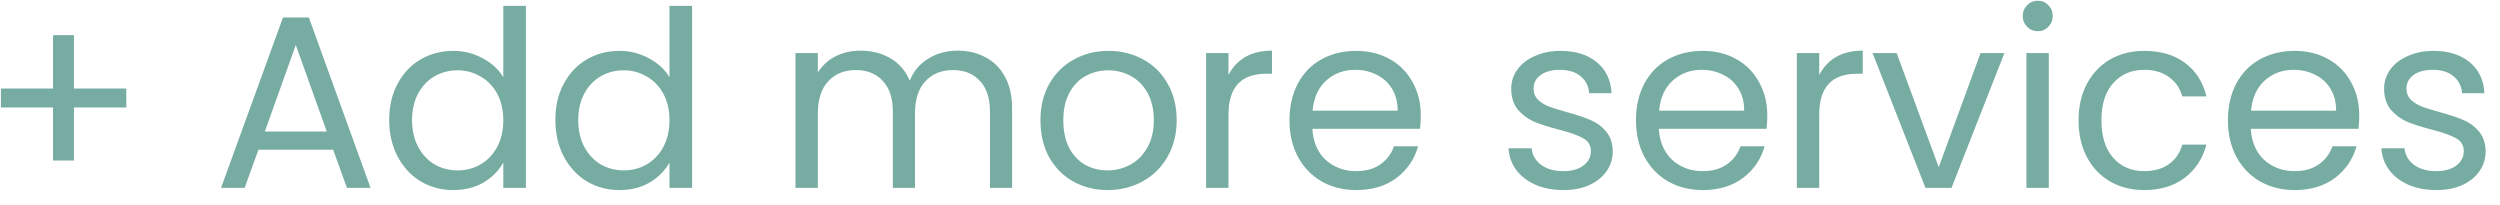<svg width="122" height="10" viewBox="0 0 122 10" fill="none" xmlns="http://www.w3.org/2000/svg">
<path d="M6.164 5.243H3.608V7.835H2.588V5.243H0.044V4.319H2.588V1.715H3.608V4.319H6.164V5.243ZM16.259 7.307H12.611L11.939 9.167H10.787L13.811 0.851H15.071L18.083 9.167H16.931L16.259 7.307ZM15.947 6.419L14.435 2.195L12.923 6.419H15.947ZM18.993 5.855C18.993 5.183 19.129 4.595 19.401 4.091C19.673 3.579 20.045 3.183 20.517 2.903C20.997 2.623 21.533 2.483 22.125 2.483C22.637 2.483 23.113 2.603 23.553 2.843C23.993 3.075 24.329 3.383 24.561 3.767V0.287H25.665V9.167H24.561V7.931C24.345 8.323 24.025 8.647 23.601 8.903C23.177 9.151 22.681 9.275 22.113 9.275C21.529 9.275 20.997 9.131 20.517 8.843C20.045 8.555 19.673 8.151 19.401 7.631C19.129 7.111 18.993 6.519 18.993 5.855ZM24.561 5.867C24.561 5.371 24.461 4.939 24.261 4.571C24.061 4.203 23.789 3.923 23.445 3.731C23.109 3.531 22.737 3.431 22.329 3.431C21.921 3.431 21.549 3.527 21.213 3.719C20.877 3.911 20.609 4.191 20.409 4.559C20.209 4.927 20.109 5.359 20.109 5.855C20.109 6.359 20.209 6.799 20.409 7.175C20.609 7.543 20.877 7.827 21.213 8.027C21.549 8.219 21.921 8.315 22.329 8.315C22.737 8.315 23.109 8.219 23.445 8.027C23.789 7.827 24.061 7.543 24.261 7.175C24.461 6.799 24.561 6.363 24.561 5.867ZM27.102 5.855C27.102 5.183 27.238 4.595 27.51 4.091C27.782 3.579 28.154 3.183 28.626 2.903C29.106 2.623 29.642 2.483 30.234 2.483C30.746 2.483 31.222 2.603 31.662 2.843C32.102 3.075 32.438 3.383 32.67 3.767V0.287H33.774V9.167H32.67V7.931C32.454 8.323 32.134 8.647 31.71 8.903C31.286 9.151 30.79 9.275 30.222 9.275C29.638 9.275 29.106 9.131 28.626 8.843C28.154 8.555 27.782 8.151 27.51 7.631C27.238 7.111 27.102 6.519 27.102 5.855ZM32.67 5.867C32.67 5.371 32.57 4.939 32.37 4.571C32.17 4.203 31.898 3.923 31.554 3.731C31.218 3.531 30.846 3.431 30.438 3.431C30.03 3.431 29.658 3.527 29.322 3.719C28.986 3.911 28.718 4.191 28.518 4.559C28.318 4.927 28.218 5.359 28.218 5.855C28.218 6.359 28.318 6.799 28.518 7.175C28.718 7.543 28.986 7.827 29.322 8.027C29.658 8.219 30.03 8.315 30.438 8.315C30.846 8.315 31.218 8.219 31.554 8.027C31.898 7.827 32.17 7.543 32.37 7.175C32.57 6.799 32.67 6.363 32.67 5.867ZM46.727 2.471C47.239 2.471 47.694 2.579 48.094 2.795C48.495 3.003 48.81 3.319 49.042 3.743C49.275 4.167 49.391 4.683 49.391 5.291V9.167H48.31V5.447C48.31 4.791 48.147 4.291 47.819 3.947C47.498 3.595 47.062 3.419 46.511 3.419C45.943 3.419 45.49 3.603 45.154 3.971C44.819 4.331 44.651 4.855 44.651 5.543V9.167H43.571V5.447C43.571 4.791 43.407 4.291 43.078 3.947C42.758 3.595 42.322 3.419 41.77 3.419C41.203 3.419 40.751 3.603 40.414 3.971C40.078 4.331 39.91 4.855 39.91 5.543V9.167H38.819V2.591H39.91V3.539C40.127 3.195 40.414 2.931 40.775 2.747C41.142 2.563 41.547 2.471 41.986 2.471C42.538 2.471 43.026 2.595 43.45 2.843C43.874 3.091 44.191 3.455 44.398 3.935C44.583 3.471 44.886 3.111 45.31 2.855C45.734 2.599 46.206 2.471 46.727 2.471ZM54.05 9.275C53.434 9.275 52.874 9.135 52.37 8.855C51.874 8.575 51.482 8.179 51.194 7.667C50.914 7.147 50.774 6.547 50.774 5.867C50.774 5.195 50.918 4.603 51.206 4.091C51.502 3.571 51.902 3.175 52.406 2.903C52.91 2.623 53.474 2.483 54.098 2.483C54.722 2.483 55.286 2.623 55.79 2.903C56.294 3.175 56.69 3.567 56.978 4.079C57.274 4.591 57.422 5.187 57.422 5.867C57.422 6.547 57.27 7.147 56.966 7.667C56.67 8.179 56.266 8.575 55.754 8.855C55.242 9.135 54.674 9.275 54.05 9.275ZM54.05 8.315C54.442 8.315 54.81 8.223 55.154 8.039C55.498 7.855 55.774 7.579 55.982 7.211C56.198 6.843 56.306 6.395 56.306 5.867C56.306 5.339 56.202 4.891 55.994 4.523C55.786 4.155 55.514 3.883 55.178 3.707C54.842 3.523 54.478 3.431 54.086 3.431C53.686 3.431 53.318 3.523 52.982 3.707C52.654 3.883 52.39 4.155 52.19 4.523C51.99 4.891 51.89 5.339 51.89 5.867C51.89 6.403 51.986 6.855 52.178 7.223C52.378 7.591 52.642 7.867 52.97 8.051C53.298 8.227 53.658 8.315 54.05 8.315ZM59.95 3.659C60.142 3.283 60.414 2.991 60.766 2.783C61.126 2.575 61.562 2.471 62.074 2.471V3.599H61.786C60.562 3.599 59.95 4.263 59.95 5.591V9.167H58.858V2.591H59.95V3.659ZM69.334 5.627C69.334 5.835 69.322 6.055 69.298 6.287H64.042C64.082 6.935 64.302 7.443 64.702 7.811C65.11 8.171 65.602 8.351 66.178 8.351C66.65 8.351 67.042 8.243 67.354 8.027C67.674 7.803 67.898 7.507 68.026 7.139H69.202C69.026 7.771 68.674 8.287 68.146 8.687C67.618 9.079 66.962 9.275 66.178 9.275C65.554 9.275 64.994 9.135 64.498 8.855C64.01 8.575 63.626 8.179 63.346 7.667C63.066 7.147 62.926 6.547 62.926 5.867C62.926 5.187 63.062 4.591 63.334 4.079C63.606 3.567 63.986 3.175 64.474 2.903C64.97 2.623 65.538 2.483 66.178 2.483C66.802 2.483 67.354 2.619 67.834 2.891C68.314 3.163 68.682 3.539 68.938 4.019C69.202 4.491 69.334 5.027 69.334 5.627ZM68.206 5.399C68.206 4.983 68.114 4.627 67.93 4.331C67.746 4.027 67.494 3.799 67.174 3.647C66.862 3.487 66.514 3.407 66.13 3.407C65.578 3.407 65.106 3.583 64.714 3.935C64.33 4.287 64.11 4.775 64.054 5.399H68.206ZM76.303 9.275C75.799 9.275 75.347 9.191 74.947 9.023C74.547 8.847 74.231 8.607 73.999 8.303C73.767 7.991 73.639 7.635 73.615 7.235H74.743C74.775 7.563 74.927 7.831 75.199 8.039C75.479 8.247 75.843 8.351 76.291 8.351C76.707 8.351 77.035 8.259 77.275 8.075C77.515 7.891 77.635 7.659 77.635 7.379C77.635 7.091 77.507 6.879 77.251 6.743C76.995 6.599 76.599 6.459 76.063 6.323C75.575 6.195 75.175 6.067 74.863 5.939C74.559 5.803 74.295 5.607 74.071 5.351C73.855 5.087 73.747 4.743 73.747 4.319C73.747 3.983 73.847 3.675 74.047 3.395C74.247 3.115 74.531 2.895 74.899 2.735C75.267 2.567 75.687 2.483 76.159 2.483C76.887 2.483 77.475 2.667 77.923 3.035C78.371 3.403 78.611 3.907 78.643 4.547H77.551C77.527 4.203 77.387 3.927 77.131 3.719C76.883 3.511 76.547 3.407 76.123 3.407C75.731 3.407 75.419 3.491 75.187 3.659C74.955 3.827 74.839 4.047 74.839 4.319C74.839 4.535 74.907 4.715 75.043 4.859C75.187 4.995 75.363 5.107 75.571 5.195C75.787 5.275 76.083 5.367 76.459 5.471C76.931 5.599 77.315 5.727 77.611 5.855C77.907 5.975 78.159 6.159 78.367 6.407C78.583 6.655 78.695 6.979 78.703 7.379C78.703 7.739 78.603 8.063 78.403 8.351C78.203 8.639 77.919 8.867 77.551 9.035C77.191 9.195 76.775 9.275 76.303 9.275ZM86.244 5.627C86.244 5.835 86.232 6.055 86.208 6.287H80.952C80.992 6.935 81.212 7.443 81.612 7.811C82.02 8.171 82.512 8.351 83.088 8.351C83.56 8.351 83.952 8.243 84.264 8.027C84.584 7.803 84.808 7.507 84.936 7.139H86.112C85.936 7.771 85.584 8.287 85.056 8.687C84.528 9.079 83.872 9.275 83.088 9.275C82.464 9.275 81.904 9.135 81.408 8.855C80.92 8.575 80.536 8.179 80.256 7.667C79.976 7.147 79.836 6.547 79.836 5.867C79.836 5.187 79.972 4.591 80.244 4.079C80.516 3.567 80.896 3.175 81.384 2.903C81.88 2.623 82.448 2.483 83.088 2.483C83.712 2.483 84.264 2.619 84.744 2.891C85.224 3.163 85.592 3.539 85.848 4.019C86.112 4.491 86.244 5.027 86.244 5.627ZM85.116 5.399C85.116 4.983 85.024 4.627 84.84 4.331C84.656 4.027 84.404 3.799 84.084 3.647C83.772 3.487 83.424 3.407 83.04 3.407C82.488 3.407 82.016 3.583 81.624 3.935C81.24 4.287 81.02 4.775 80.964 5.399H85.116ZM88.778 3.659C88.97 3.283 89.242 2.991 89.594 2.783C89.954 2.575 90.39 2.471 90.902 2.471V3.599H90.614C89.39 3.599 88.778 4.263 88.778 5.591V9.167H87.686V2.591H88.778V3.659ZM94.61 8.159L96.65 2.591H97.814L95.234 9.167H93.962L91.382 2.591H92.558L94.61 8.159ZM99.453 1.523C99.245 1.523 99.069 1.451 98.925 1.307C98.781 1.163 98.709 0.987 98.709 0.779C98.709 0.571 98.781 0.395 98.925 0.251C99.069 0.107 99.245 0.035 99.453 0.035C99.653 0.035 99.821 0.107 99.957 0.251C100.101 0.395 100.173 0.571 100.173 0.779C100.173 0.987 100.101 1.163 99.957 1.307C99.821 1.451 99.653 1.523 99.453 1.523ZM99.981 2.591V9.167H98.889V2.591H99.981ZM101.434 5.867C101.434 5.187 101.57 4.595 101.842 4.091C102.114 3.579 102.49 3.183 102.97 2.903C103.458 2.623 104.014 2.483 104.638 2.483C105.446 2.483 106.11 2.679 106.63 3.071C107.158 3.463 107.506 4.007 107.674 4.703H106.498C106.386 4.303 106.166 3.987 105.838 3.755C105.518 3.523 105.118 3.407 104.638 3.407C104.014 3.407 103.51 3.623 103.126 4.055C102.742 4.479 102.55 5.083 102.55 5.867C102.55 6.659 102.742 7.271 103.126 7.703C103.51 8.135 104.014 8.351 104.638 8.351C105.118 8.351 105.518 8.239 105.838 8.015C106.158 7.791 106.378 7.471 106.498 7.055H107.674C107.498 7.727 107.146 8.267 106.618 8.675C106.09 9.075 105.43 9.275 104.638 9.275C104.014 9.275 103.458 9.135 102.97 8.855C102.49 8.575 102.114 8.179 101.842 7.667C101.57 7.155 101.434 6.555 101.434 5.867ZM115.131 5.627C115.131 5.835 115.119 6.055 115.095 6.287H109.839C109.879 6.935 110.099 7.443 110.499 7.811C110.907 8.171 111.399 8.351 111.975 8.351C112.447 8.351 112.839 8.243 113.151 8.027C113.471 7.803 113.695 7.507 113.823 7.139H114.999C114.823 7.771 114.471 8.287 113.943 8.687C113.415 9.079 112.759 9.275 111.975 9.275C111.351 9.275 110.791 9.135 110.295 8.855C109.807 8.575 109.423 8.179 109.143 7.667C108.863 7.147 108.723 6.547 108.723 5.867C108.723 5.187 108.859 4.591 109.131 4.079C109.403 3.567 109.783 3.175 110.271 2.903C110.767 2.623 111.335 2.483 111.975 2.483C112.599 2.483 113.151 2.619 113.631 2.891C114.111 3.163 114.479 3.539 114.735 4.019C114.999 4.491 115.131 5.027 115.131 5.627ZM114.003 5.399C114.003 4.983 113.911 4.627 113.727 4.331C113.543 4.027 113.291 3.799 112.971 3.647C112.659 3.487 112.311 3.407 111.927 3.407C111.375 3.407 110.903 3.583 110.511 3.935C110.127 4.287 109.907 4.775 109.851 5.399H114.003ZM118.9 9.275C118.396 9.275 117.944 9.191 117.544 9.023C117.144 8.847 116.828 8.607 116.596 8.303C116.364 7.991 116.236 7.635 116.212 7.235H117.34C117.372 7.563 117.524 7.831 117.796 8.039C118.076 8.247 118.44 8.351 118.888 8.351C119.304 8.351 119.632 8.259 119.872 8.075C120.112 7.891 120.232 7.659 120.232 7.379C120.232 7.091 120.104 6.879 119.848 6.743C119.592 6.599 119.196 6.459 118.66 6.323C118.172 6.195 117.772 6.067 117.46 5.939C117.156 5.803 116.892 5.607 116.668 5.351C116.452 5.087 116.344 4.743 116.344 4.319C116.344 3.983 116.444 3.675 116.644 3.395C116.844 3.115 117.128 2.895 117.496 2.735C117.864 2.567 118.284 2.483 118.756 2.483C119.484 2.483 120.072 2.667 120.52 3.035C120.968 3.403 121.208 3.907 121.24 4.547H120.148C120.124 4.203 119.984 3.927 119.728 3.719C119.48 3.511 119.144 3.407 118.72 3.407C118.328 3.407 118.016 3.491 117.784 3.659C117.552 3.827 117.436 4.047 117.436 4.319C117.436 4.535 117.504 4.715 117.64 4.859C117.784 4.995 117.96 5.107 118.168 5.195C118.384 5.275 118.68 5.367 119.056 5.471C119.528 5.599 119.912 5.727 120.208 5.855C120.504 5.975 120.756 6.159 120.964 6.407C121.18 6.655 121.292 6.979 121.3 7.379C121.3 7.739 121.2 8.063 121 8.351C120.8 8.639 120.516 8.867 120.148 9.035C119.788 9.195 119.372 9.275 118.9 9.275Z" fill="#77ACA2"/>
</svg>
